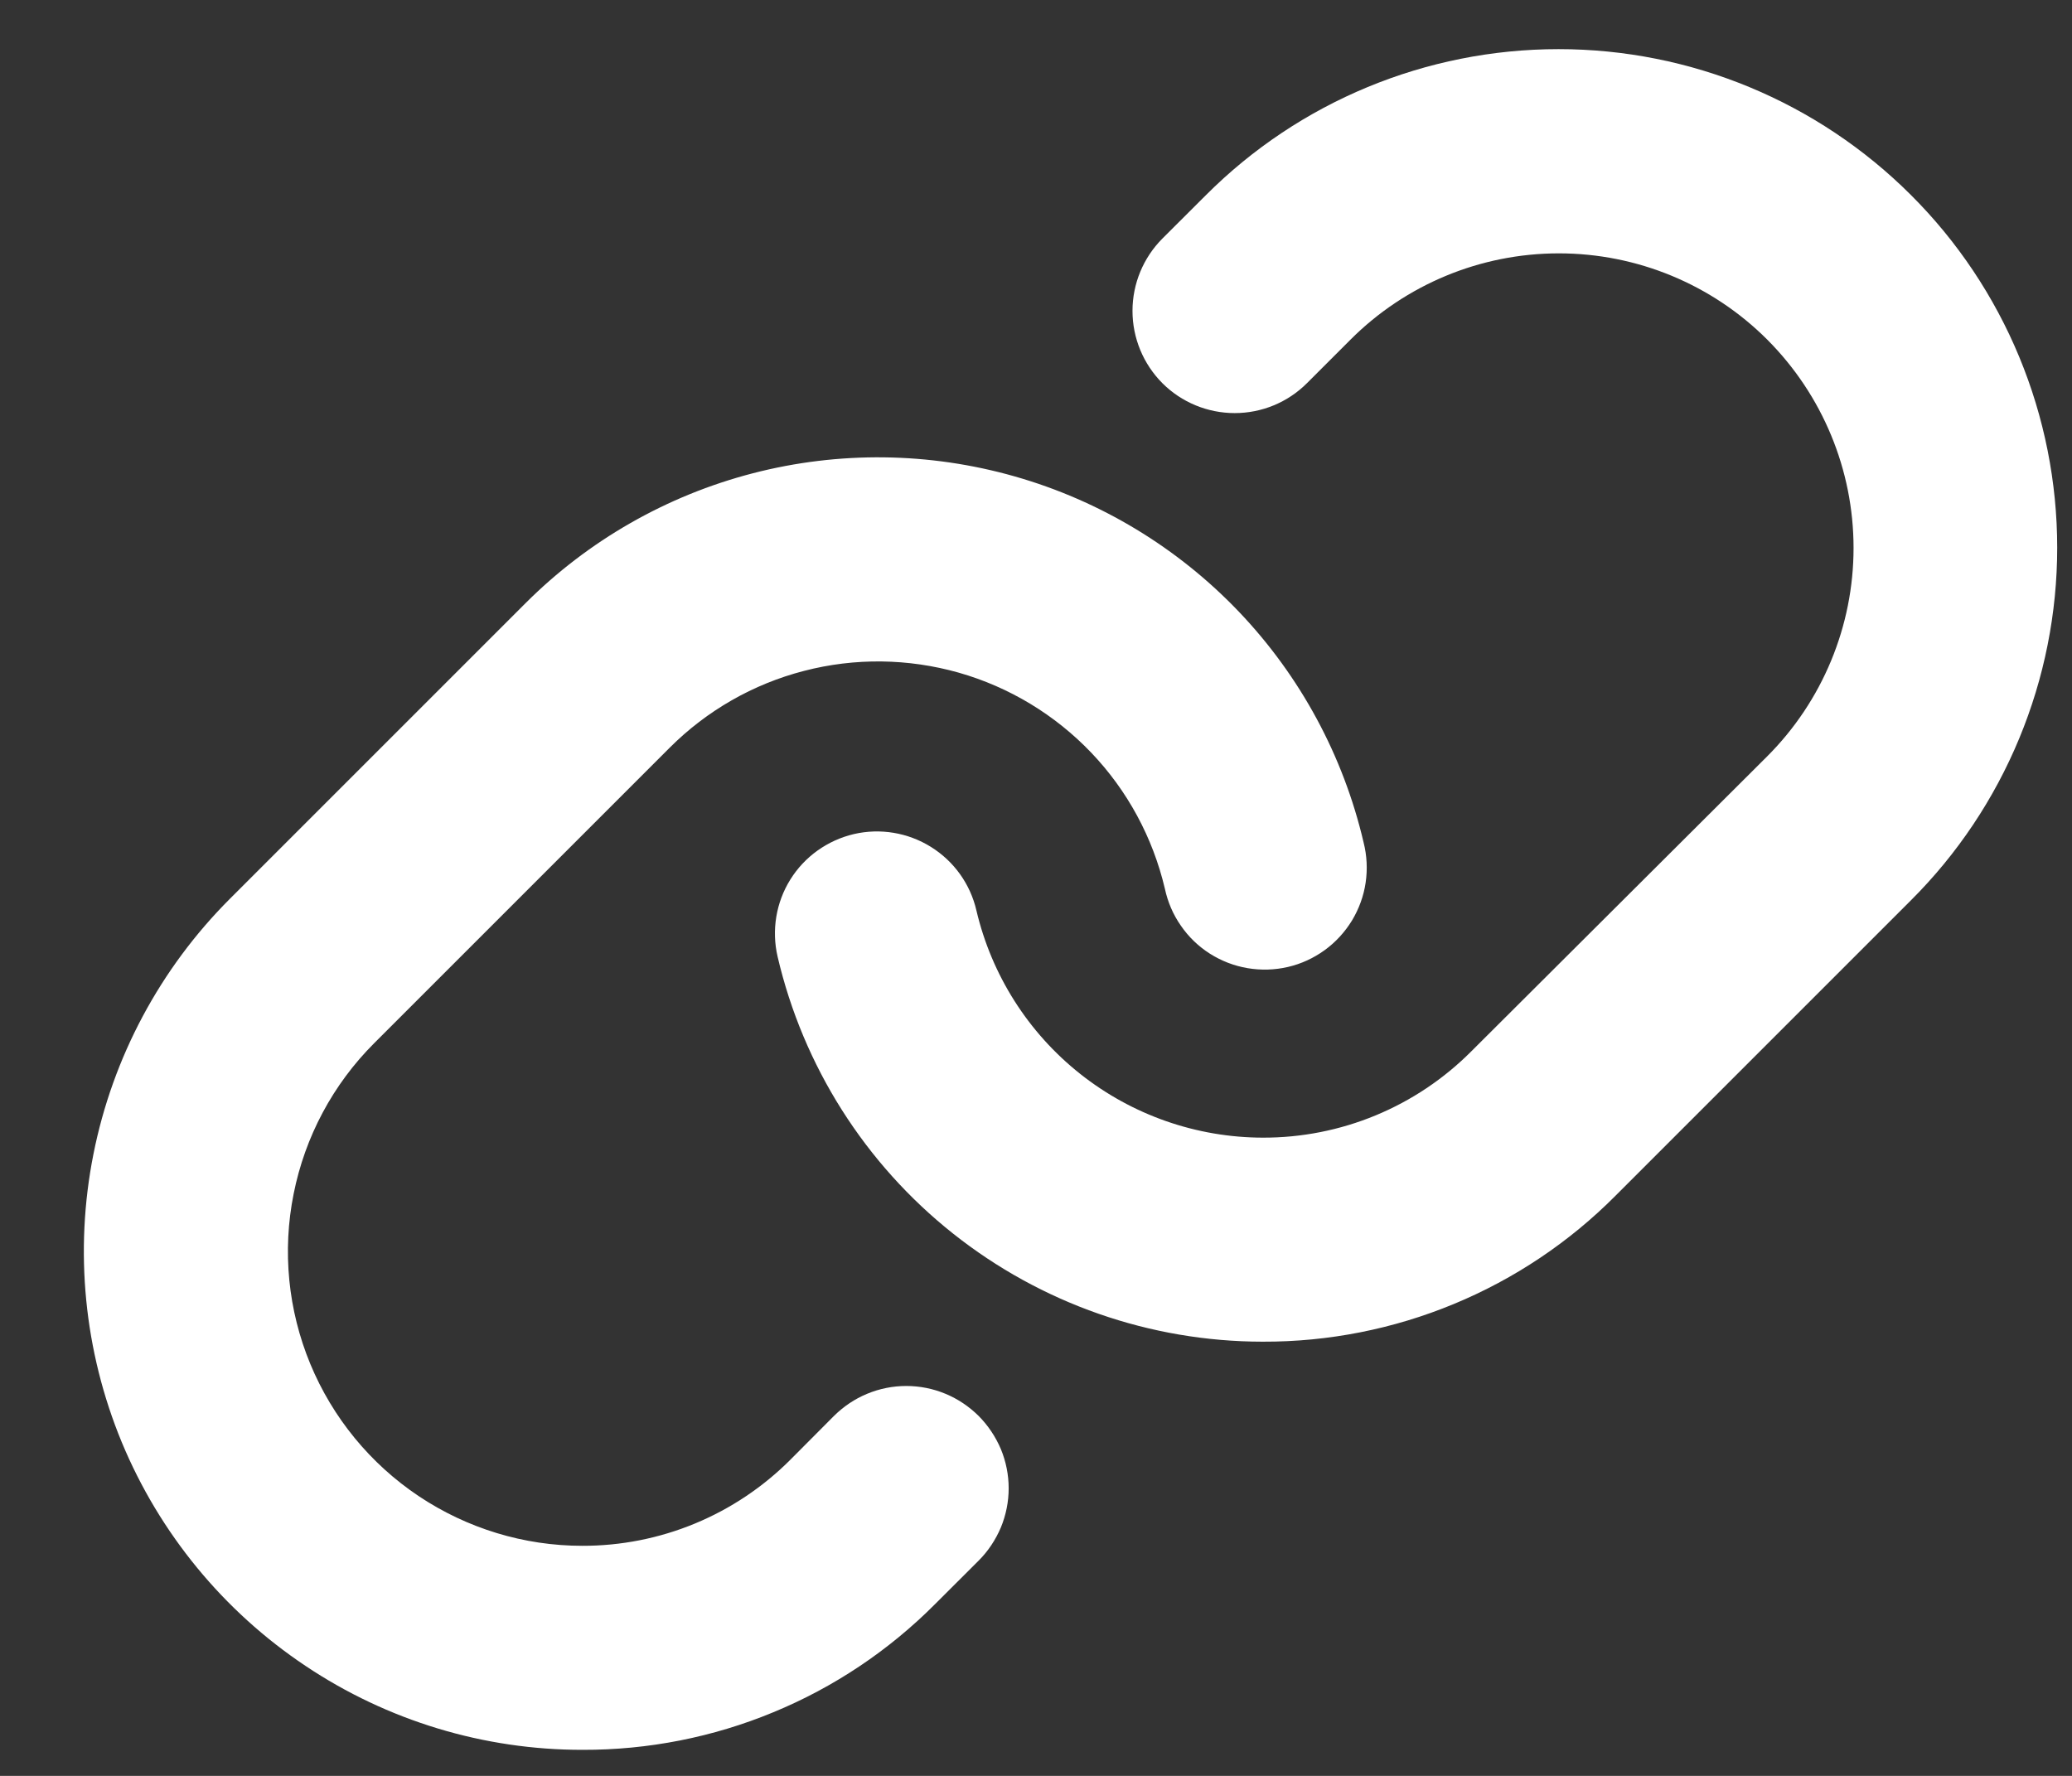 <svg width="21" height="18" viewBox="0 0 21 18" fill="none" xmlns="http://www.w3.org/2000/svg">
<rect x="0" y="0" width="21" height="18" fill="#333333" stroke="none"/>
<path d="M9.919 14.352C10.015 14.449 10.091 14.563 10.144 14.688C10.196 14.814 10.223 14.949 10.223 15.085C10.223 15.221 10.196 15.356 10.144 15.482C10.091 15.607 10.015 15.722 9.919 15.818L9.477 16.259C9.009 16.729 8.452 17.102 7.838 17.355C7.225 17.609 6.567 17.738 5.904 17.736C4.904 17.737 3.927 17.441 3.096 16.885C2.265 16.33 1.617 15.541 1.234 14.618C0.852 13.694 0.752 12.678 0.947 11.698C1.142 10.717 1.623 9.817 2.33 9.11L5.325 6.115C5.962 5.478 6.758 5.023 7.63 4.797C8.502 4.571 9.419 4.582 10.285 4.829C11.152 5.076 11.936 5.55 12.558 6.202C13.179 6.854 13.615 7.661 13.82 8.538C13.854 8.671 13.861 8.81 13.841 8.946C13.821 9.083 13.773 9.213 13.702 9.331C13.63 9.448 13.536 9.551 13.425 9.631C13.313 9.712 13.187 9.77 13.053 9.801C12.919 9.832 12.78 9.836 12.644 9.813C12.508 9.79 12.379 9.74 12.262 9.666C12.146 9.592 12.046 9.496 11.968 9.382C11.889 9.269 11.835 9.142 11.806 9.007C11.684 8.489 11.427 8.013 11.059 7.628C10.692 7.244 10.229 6.964 9.717 6.818C9.205 6.673 8.664 6.666 8.149 6.8C7.634 6.933 7.164 7.202 6.788 7.578L3.793 10.573C3.375 10.99 3.091 11.522 2.976 12.101C2.86 12.679 2.919 13.279 3.145 13.825C3.371 14.37 3.753 14.836 4.243 15.164C4.734 15.492 5.311 15.668 5.901 15.668C6.293 15.669 6.682 15.592 7.044 15.442C7.406 15.292 7.735 15.072 8.012 14.794L8.452 14.352C8.549 14.256 8.663 14.179 8.789 14.127C8.914 14.075 9.049 14.048 9.185 14.048C9.322 14.048 9.457 14.075 9.582 14.127C9.708 14.179 9.822 14.256 9.919 14.352ZM19.369 1.978C18.421 1.03 17.136 0.498 15.796 0.498C14.455 0.498 13.169 1.03 12.222 1.978L11.781 2.418C11.587 2.613 11.478 2.876 11.478 3.151C11.478 3.426 11.587 3.689 11.781 3.884C11.975 4.078 12.239 4.187 12.514 4.187C12.789 4.187 13.052 4.078 13.246 3.884L13.688 3.442C14.248 2.882 15.007 2.568 15.799 2.568C16.591 2.568 17.351 2.882 17.911 3.442C18.471 4.003 18.786 4.762 18.786 5.554C18.786 6.346 18.471 7.106 17.911 7.666L14.911 10.657C14.634 10.935 14.305 11.155 13.943 11.305C13.581 11.455 13.192 11.532 12.8 11.531C12.127 11.53 11.474 11.302 10.947 10.884C10.42 10.466 10.05 9.883 9.896 9.228C9.834 8.96 9.668 8.729 9.435 8.584C9.202 8.439 8.921 8.392 8.654 8.454C8.387 8.517 8.155 8.682 8.01 8.915C7.865 9.148 7.819 9.429 7.881 9.696C8.14 10.806 8.767 11.795 9.659 12.503C10.551 13.211 11.656 13.598 12.796 13.599H12.8C13.464 13.601 14.122 13.471 14.735 13.217C15.349 12.963 15.906 12.59 16.374 12.119L19.369 9.124C19.839 8.655 20.211 8.098 20.465 7.485C20.719 6.872 20.85 6.215 20.85 5.551C20.85 4.888 20.719 4.23 20.465 3.617C20.211 3.004 19.839 2.447 19.369 1.978Z" fill="white"/>
</svg>
